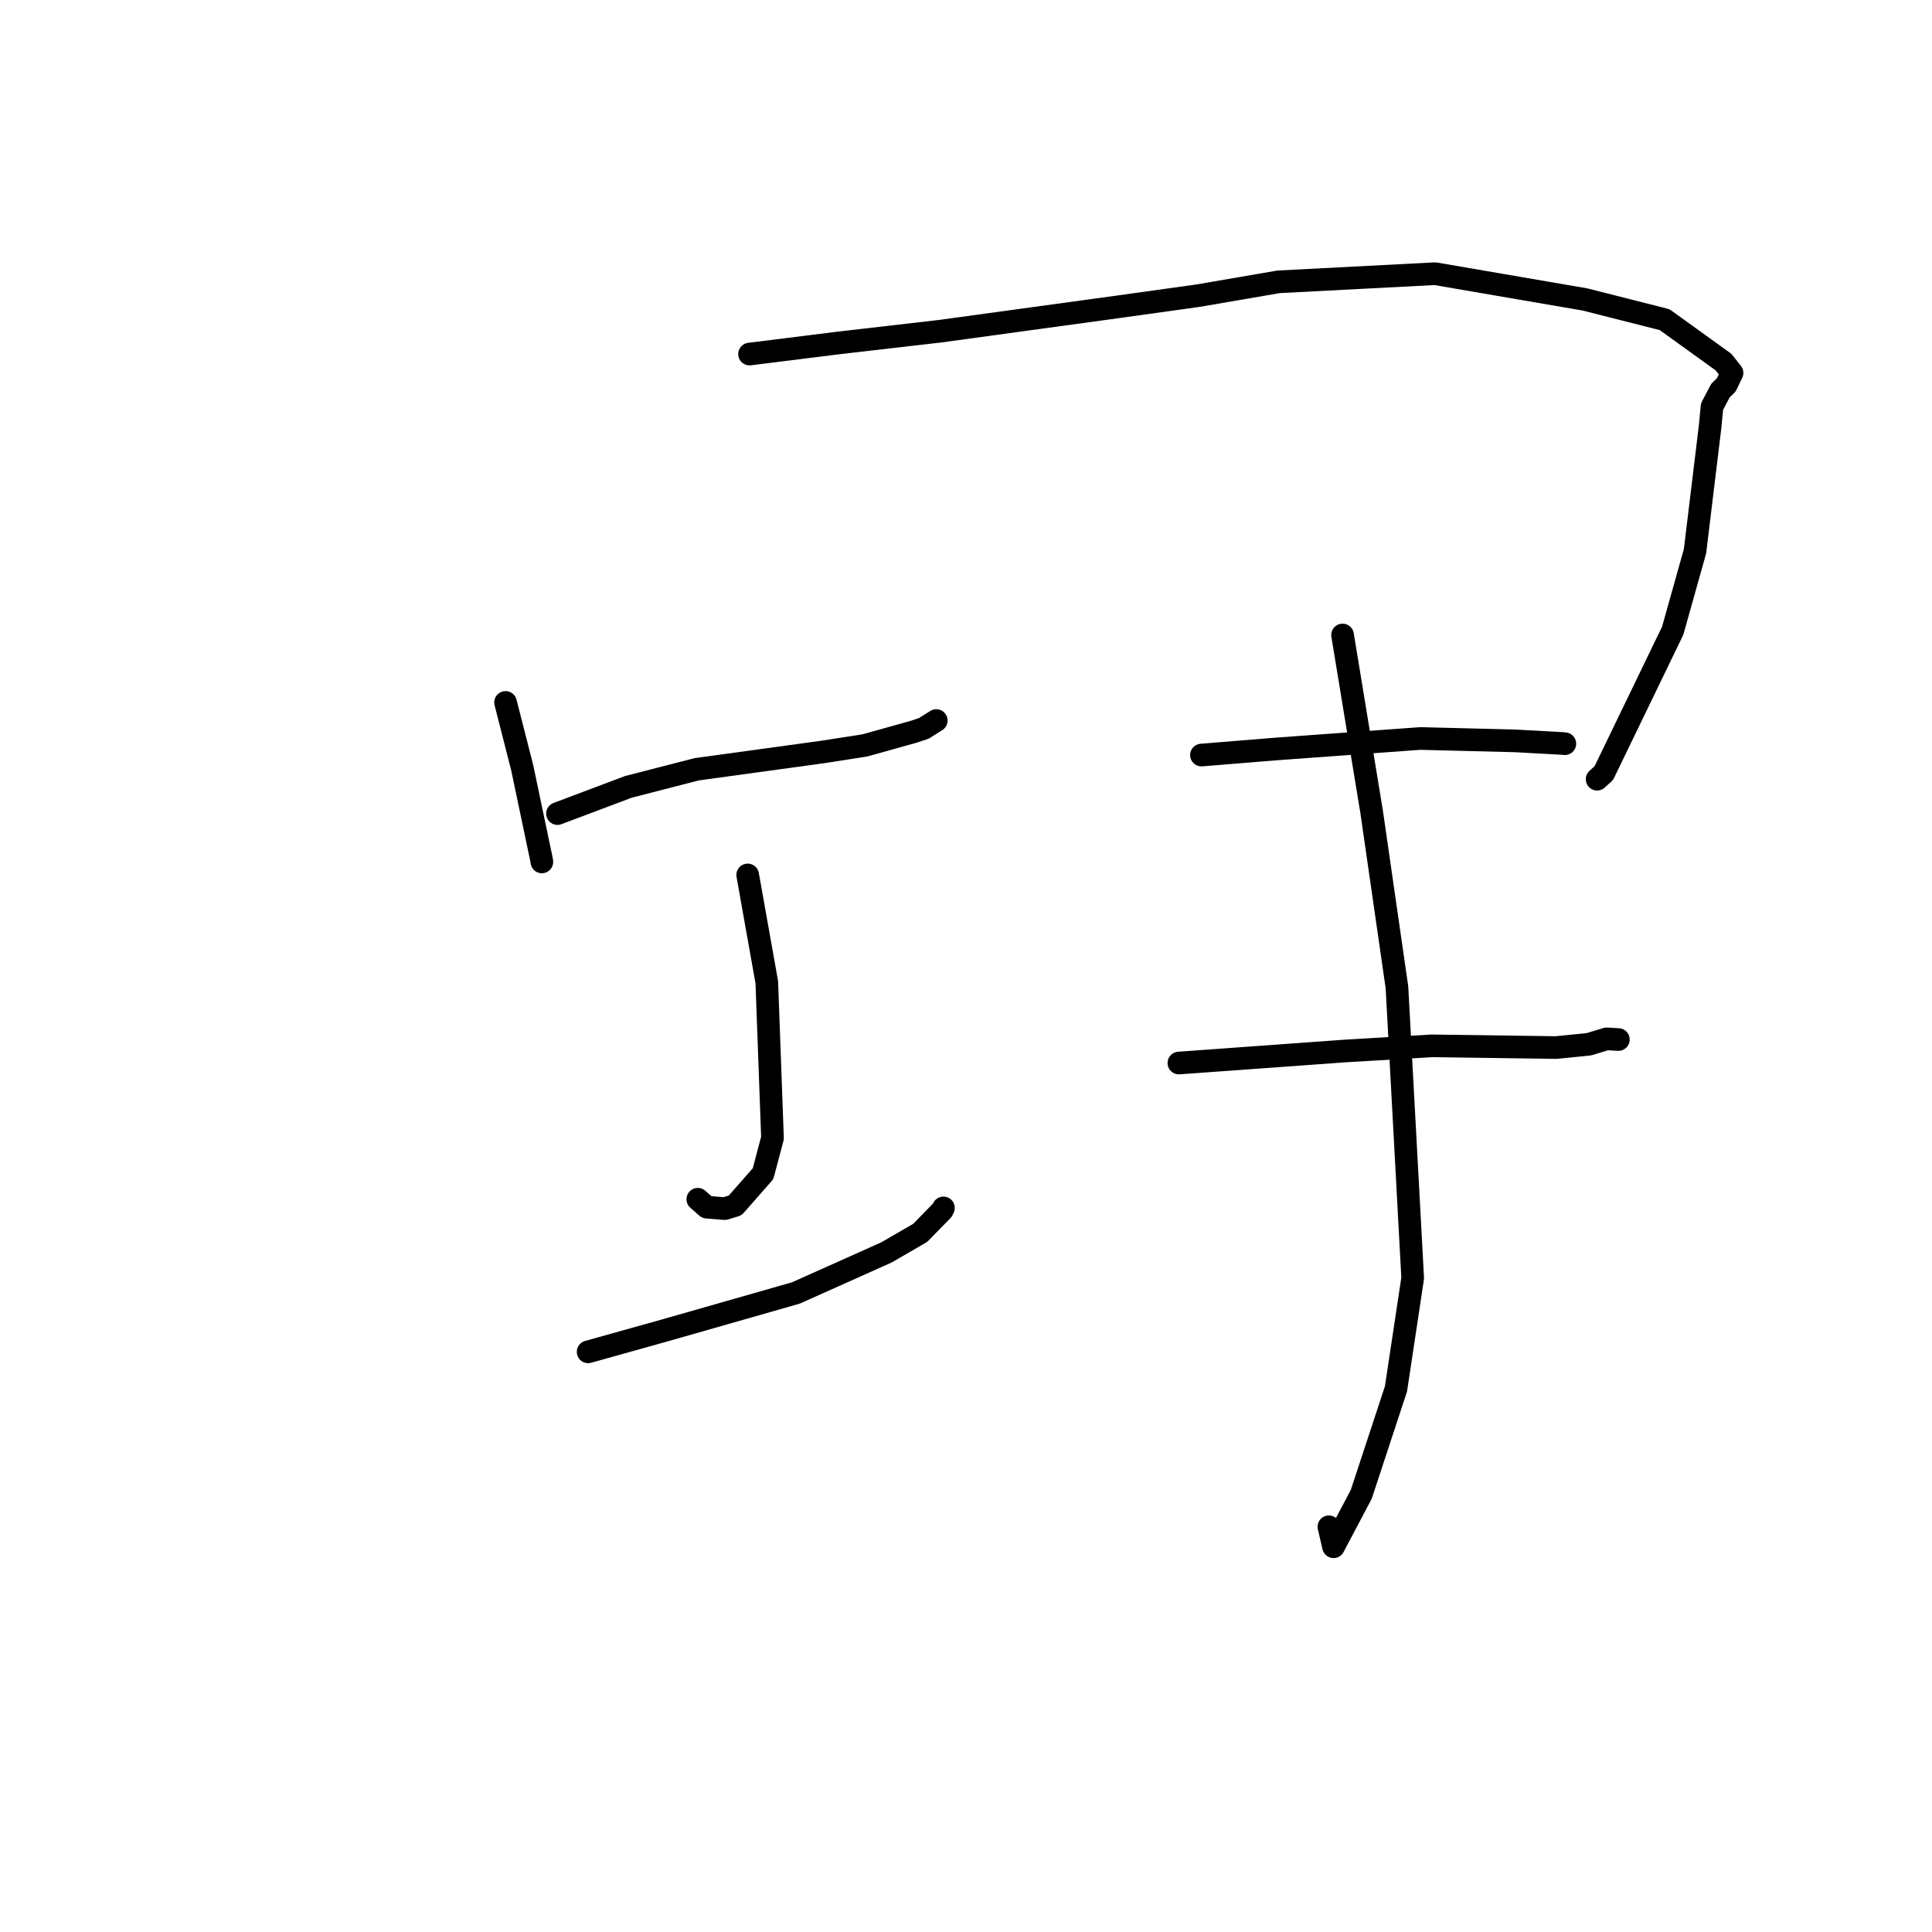 <?xml version="1.0" standalone="no"?>
    <svg width="256" height="256" xmlns="http://www.w3.org/2000/svg" version="1.1">
    <polyline stroke="black" stroke-width="3" stroke-linecap="round" fill="transparent" stroke-linejoin="round" points="66.988 93.075 69.197 101.731 71.728 113.782 71.793 114.175 71.799 114.209 " />
        <polyline stroke="black" stroke-width="3" stroke-linecap="round" fill="transparent" stroke-linejoin="round" points="99.318 46.916 111.031 45.451 124.594 43.884 147.92 40.687 158.723 39.181 169.418 37.343 190.156 36.266 210.01 39.678 220.572 42.356 228.373 47.979 229.503 49.412 228.742 50.994 227.962 51.764 226.852 53.88 226.601 56.5 224.598 73.037 221.641 83.572 212.518 102.432 211.625 103.248 " />
        <polyline stroke="black" stroke-width="3" stroke-linecap="round" fill="transparent" stroke-linejoin="round" points="73.868 107.805 83.254 104.267 92.312 101.933 109.032 99.637 114.586 98.772 121.054 96.967 122.418 96.511 123.66 95.727 124.059 95.475 " />
        <polyline stroke="black" stroke-width="3" stroke-linecap="round" fill="transparent" stroke-linejoin="round" points="99.072 115.935 101.605 130.152 102.359 150.789 101.109 155.521 97.413 159.727 96.034 160.147 93.663 159.958 92.891 159.281 92.46 158.904 " />
        <polyline stroke="black" stroke-width="3" stroke-linecap="round" fill="transparent" stroke-linejoin="round" points="77.93 179.128 88.223 176.249 105.462 171.324 117.467 165.948 121.934 163.36 124.855 160.368 125.011 160.055 " />
        <polyline stroke="black" stroke-width="3" stroke-linecap="round" fill="transparent" stroke-linejoin="round" points="159.196 100.049 169.039 99.247 178.335 98.57 188.154 97.854 200.822 98.173 207.031 98.513 207.255 98.535 207.35 98.545 " />
        <polyline stroke="black" stroke-width="3" stroke-linecap="round" fill="transparent" stroke-linejoin="round" points="156.21 140.857 178.154 139.267 189.699 138.58 206.169 138.807 210.521 138.374 212.903 137.654 214.097 137.724 214.442 137.744 " />
        <polyline stroke="black" stroke-width="3" stroke-linecap="round" fill="transparent" stroke-linejoin="round" points="177.896 84.138 181.76 107.643 185.104 130.831 187.189 169.348 184.976 184.026 180.38 197.991 176.703 204.954 176.083 202.308 " />
        </svg>